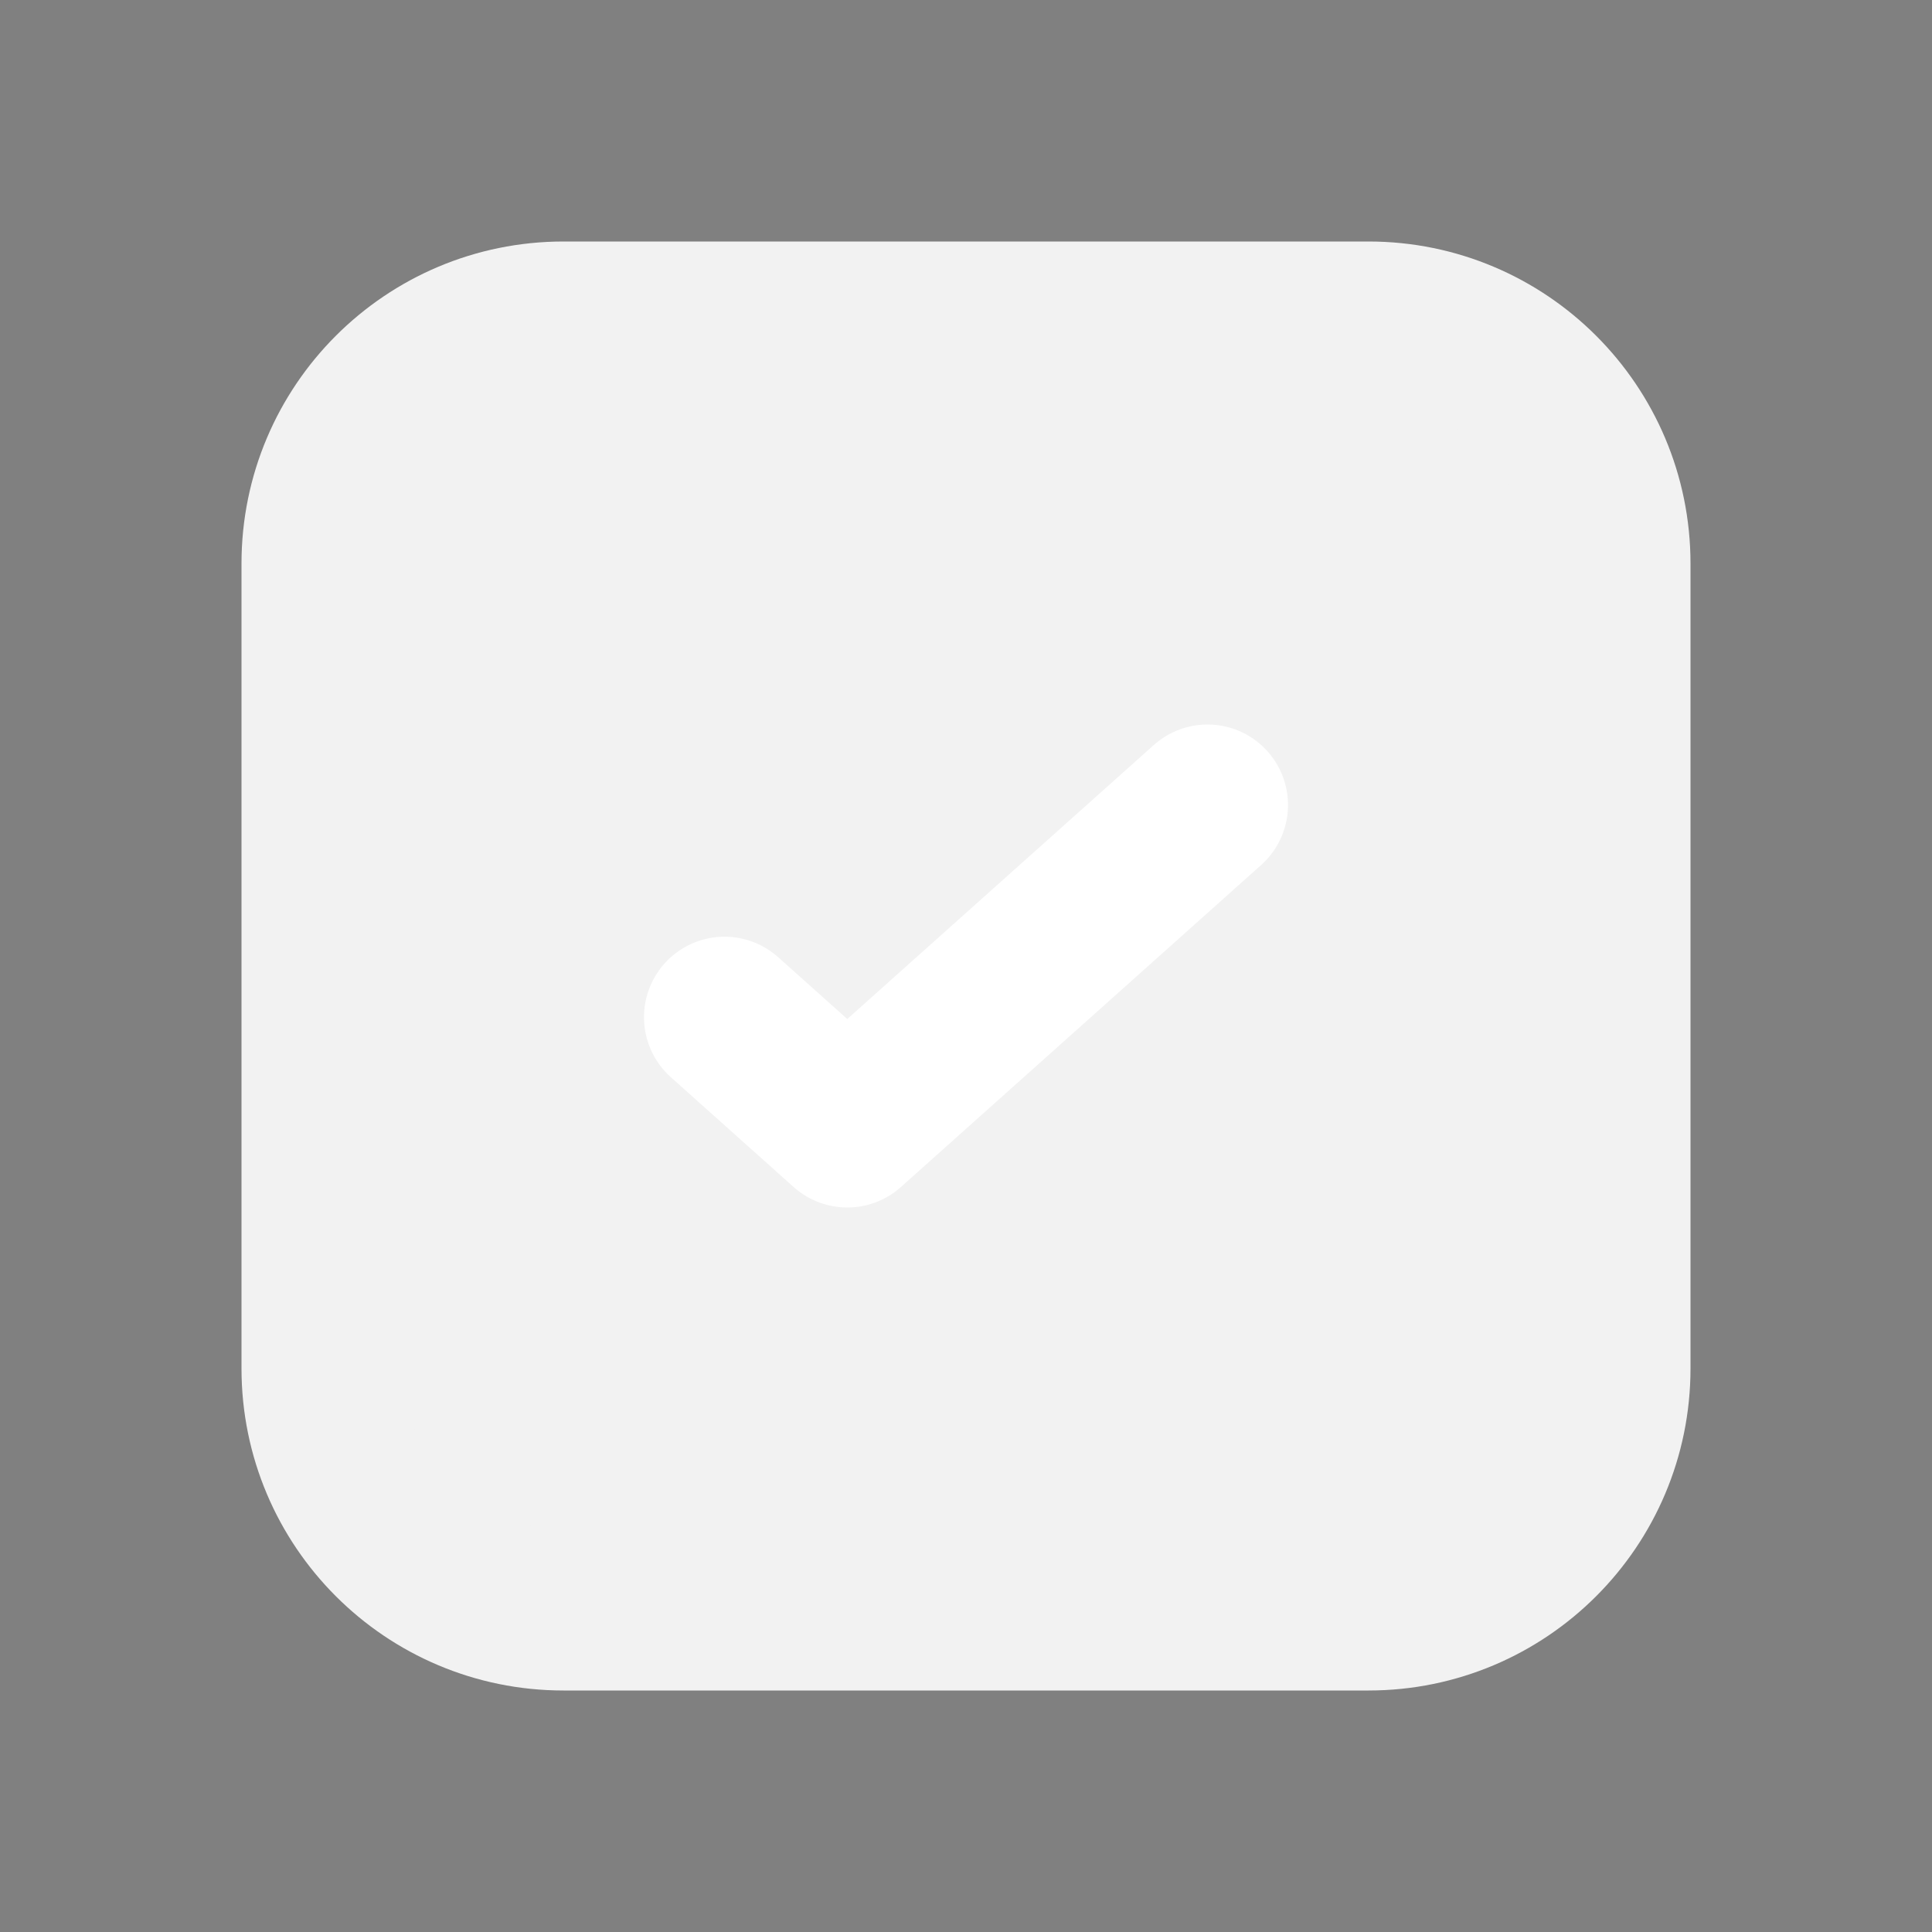 <svg width="24" height="24" viewBox="0 0 24 24" fill="#F2F2F2" xmlns="http://www.w3.org/2000/svg">
<rect x="0" y="0" width="24" height="24" fill="#808080" stroke="none"/>
<path d="M7 20C5.343 20 4 18.657 4 17V7C4 5.343 5.343 4 7 4H17C18.657 4 20 5.343 20 7L20 17C20 18.657 18.657 20 17 20H7Z" fill="#00256C"/>
<path d="M15 10L10.525 14L9 12.636M20 7L20 17C20 18.657 18.657 20 17 20H7C5.343 20 4 18.657 4 17V7C4 5.343 5.343 4 7 4H17C18.657 4 20 5.343 20 7Z" stroke="#F2F2F2" stroke-width="2" stroke-linecap="round" stroke-linejoin="round"/>
<path d="M15 10L10.525 14L9 12.636" stroke="white" stroke-width="2" stroke-linecap="round" stroke-linejoin="round"/>
</svg>
